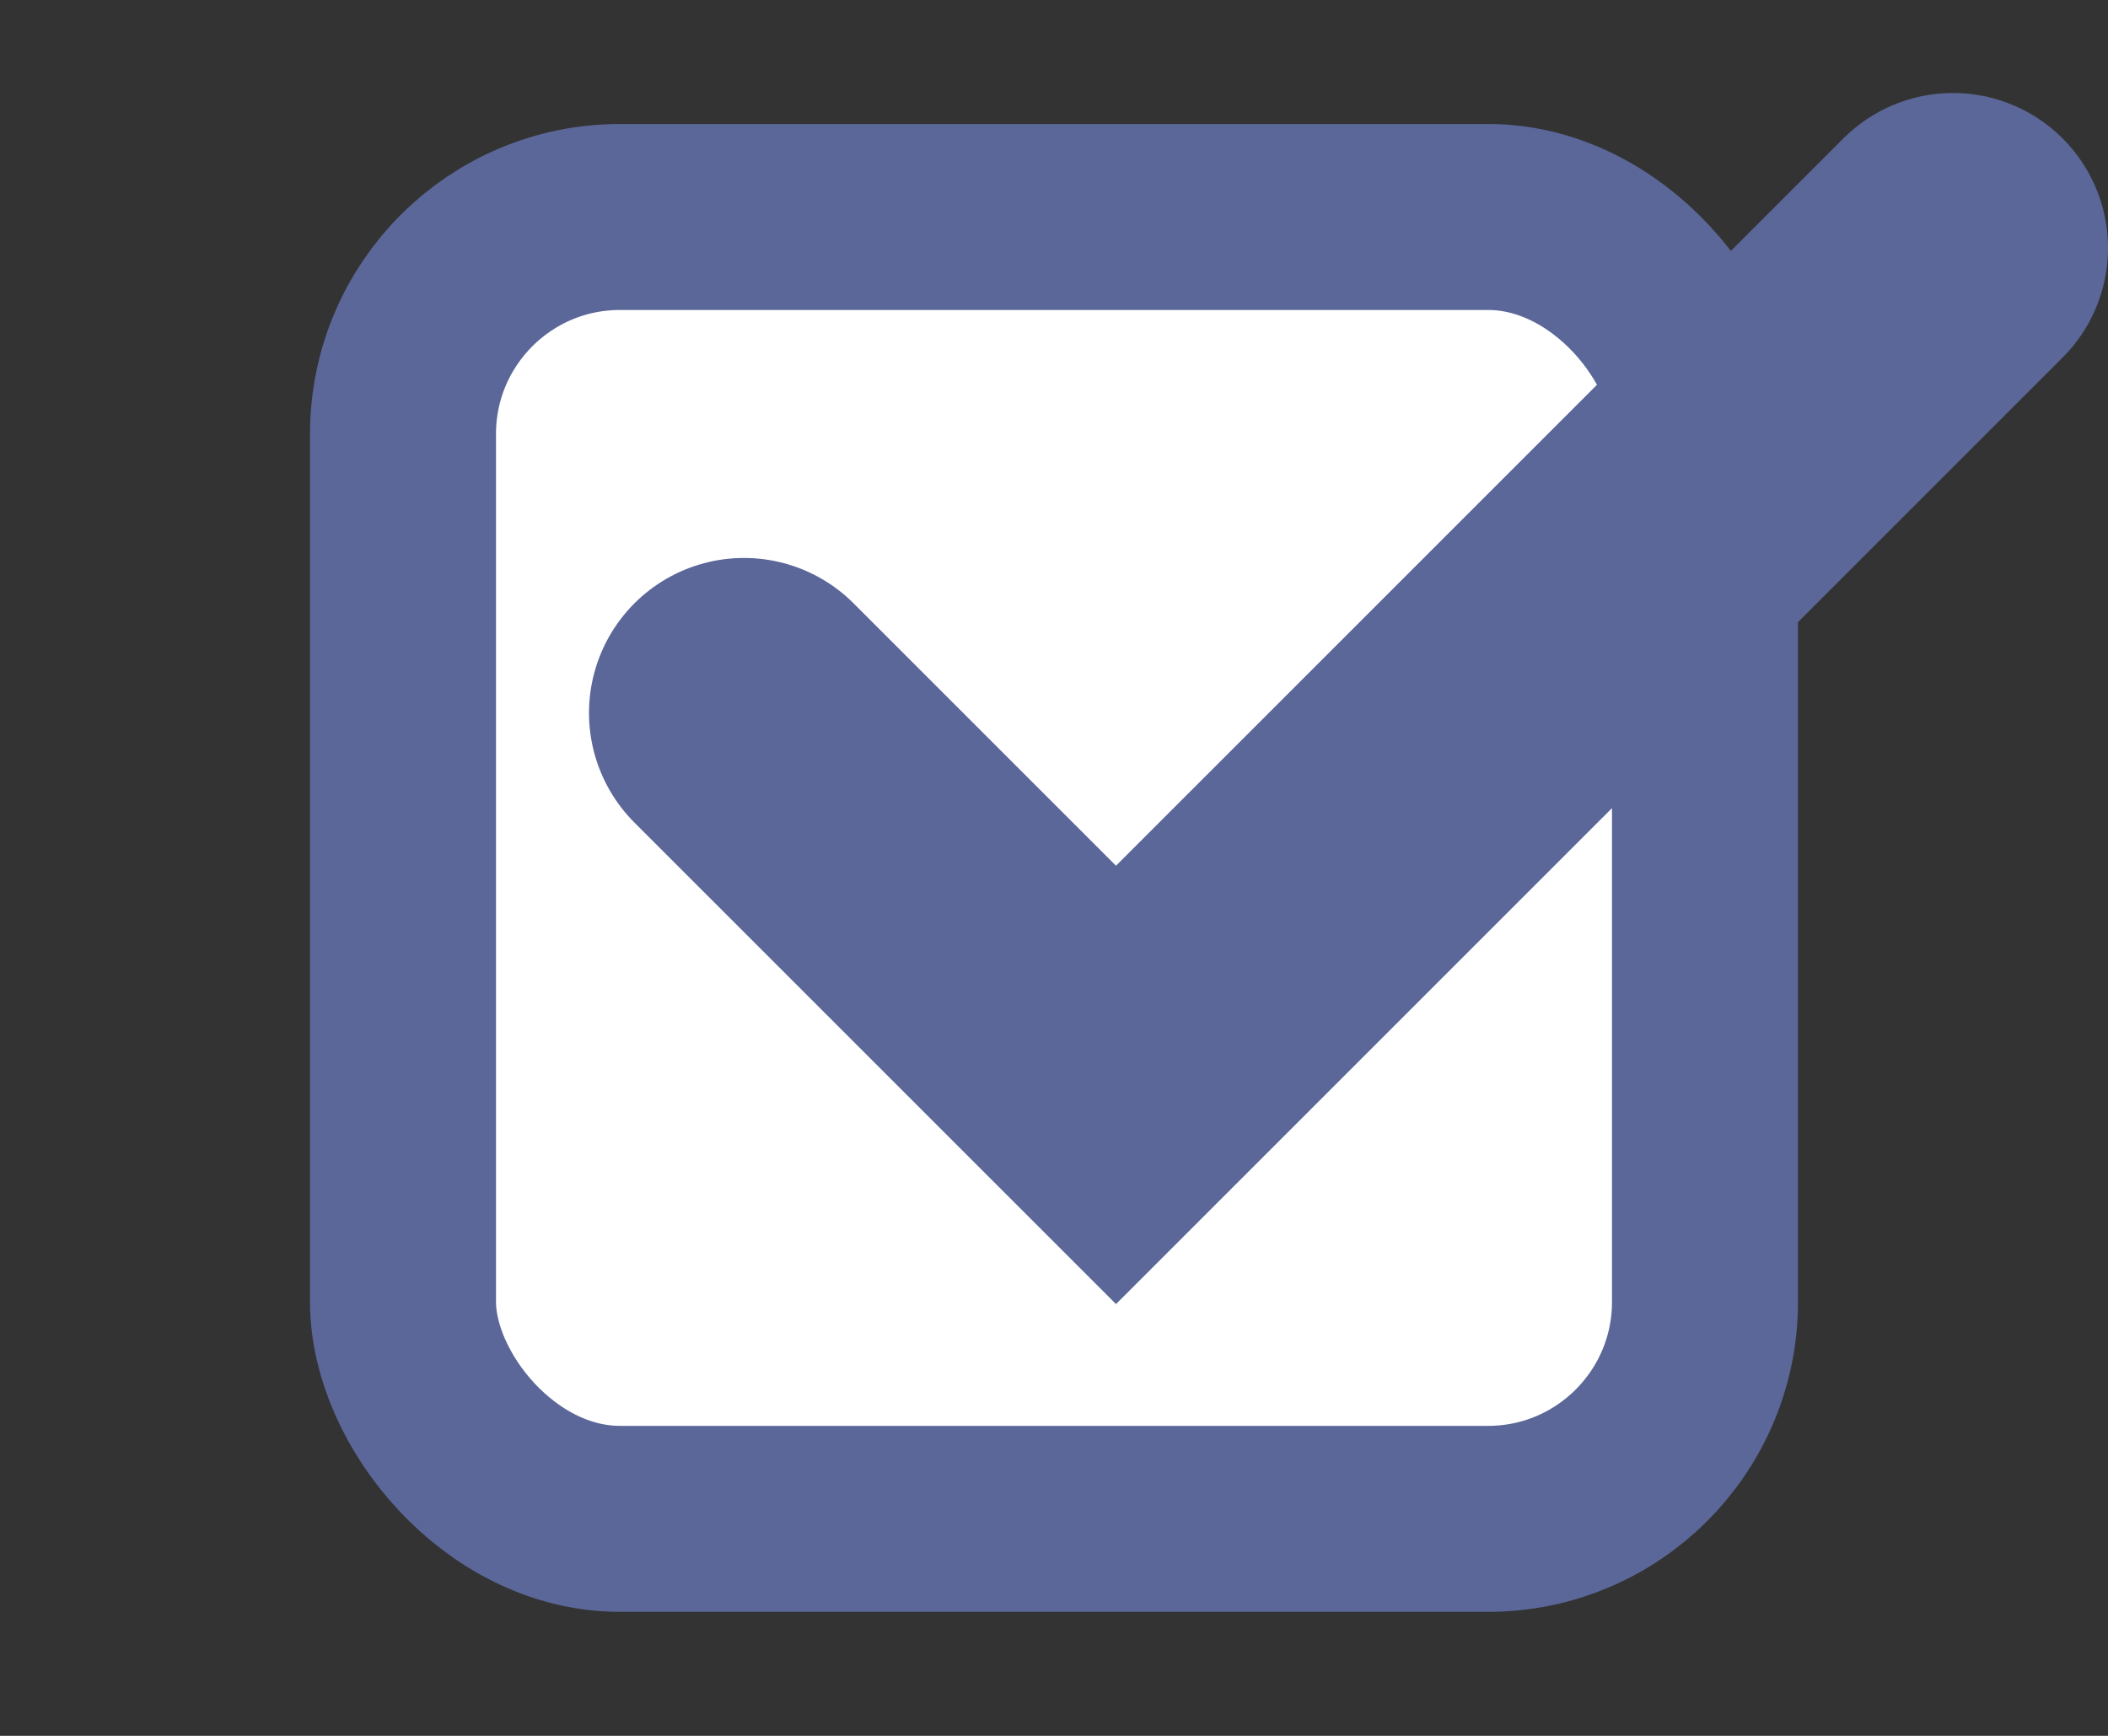 <svg width="34" height="28" viewBox="0 0 34 28" fill="none" xmlns="http://www.w3.org/2000/svg">
    <rect x="0" y="0" width="34" height="28" fill="#333333" stroke="none"/>
    <rect x="6.5" y="3.5" width="21" height="21" rx="3.5" fill="white" stroke="#5A6798" stroke-width="3"/>
    <path class="checkmark" d="M12 11.5L18 17.5L31.5 4" stroke="#5A6798" stroke-width="5" stroke-linecap="round" />
<style>


    
</style>
</svg>
